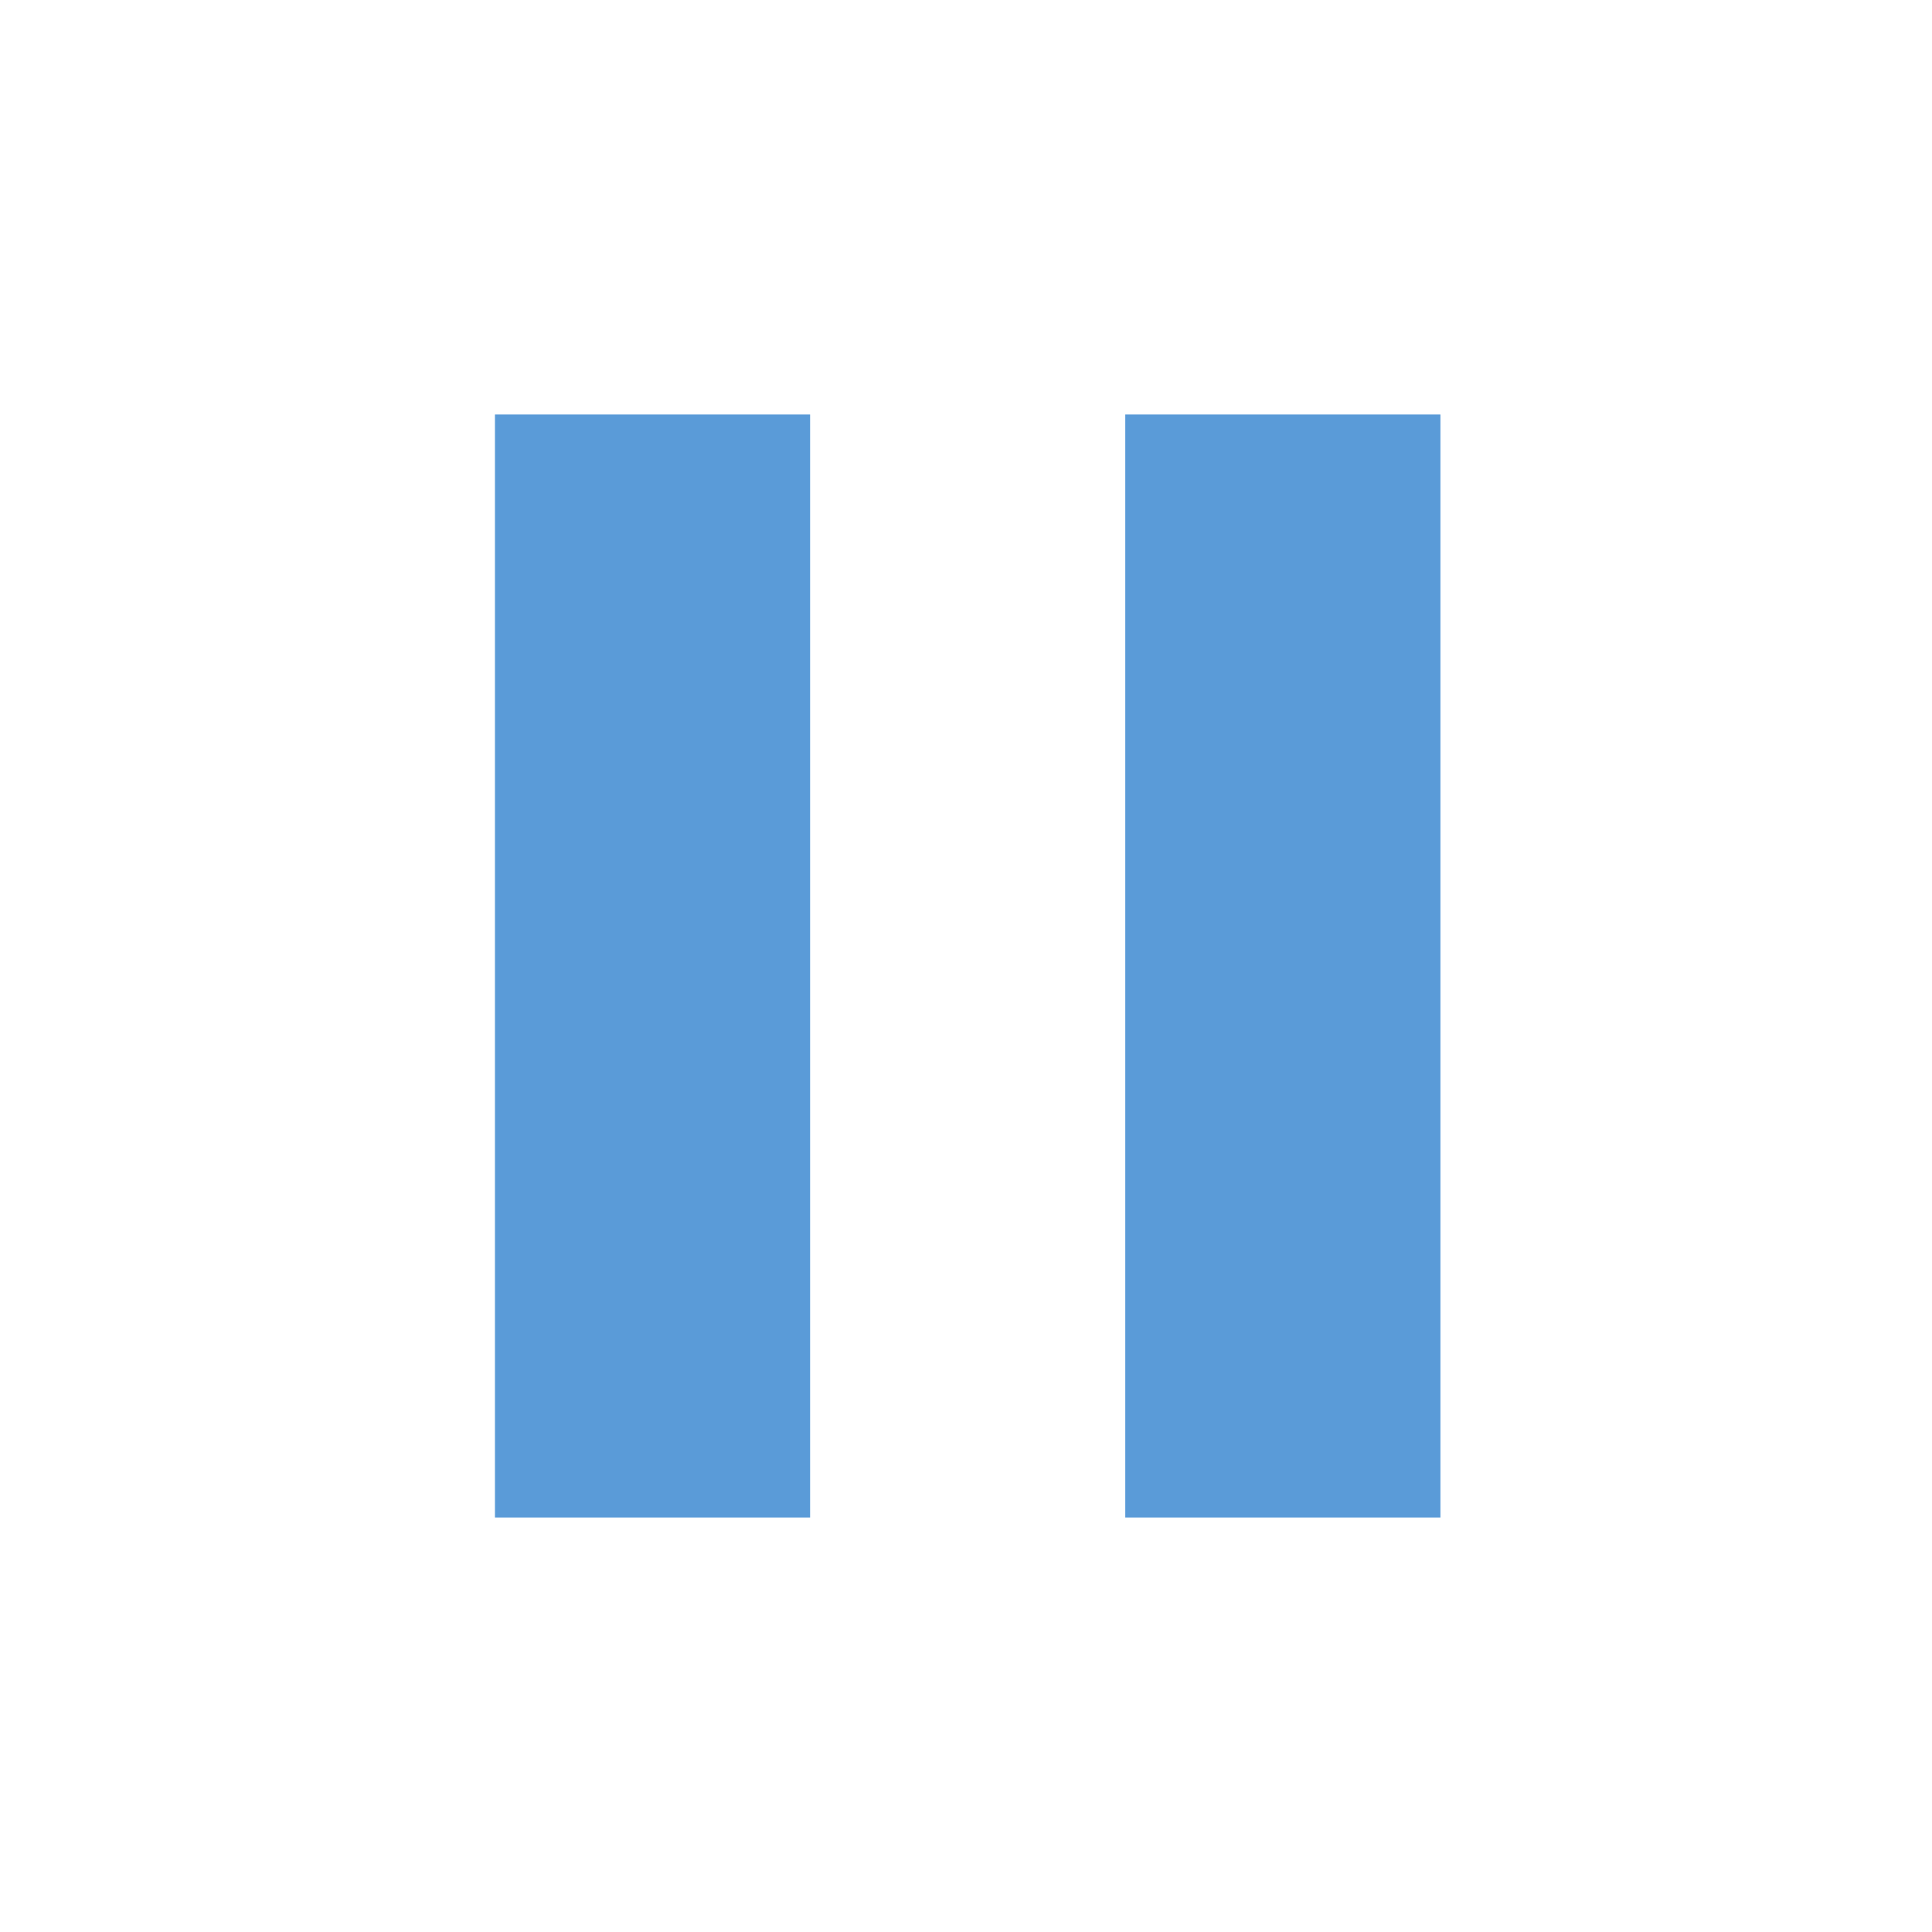 <svg width="48" height="48" viewBox="0 0 48 48" fill="none" xmlns="http://www.w3.org/2000/svg">
<path d="M27.957 37.702V10.298H35.787V37.702H27.957ZM12.297 37.702V10.298H20.127V37.702H12.297Z" fill="#5A9BD8"/>
</svg>
